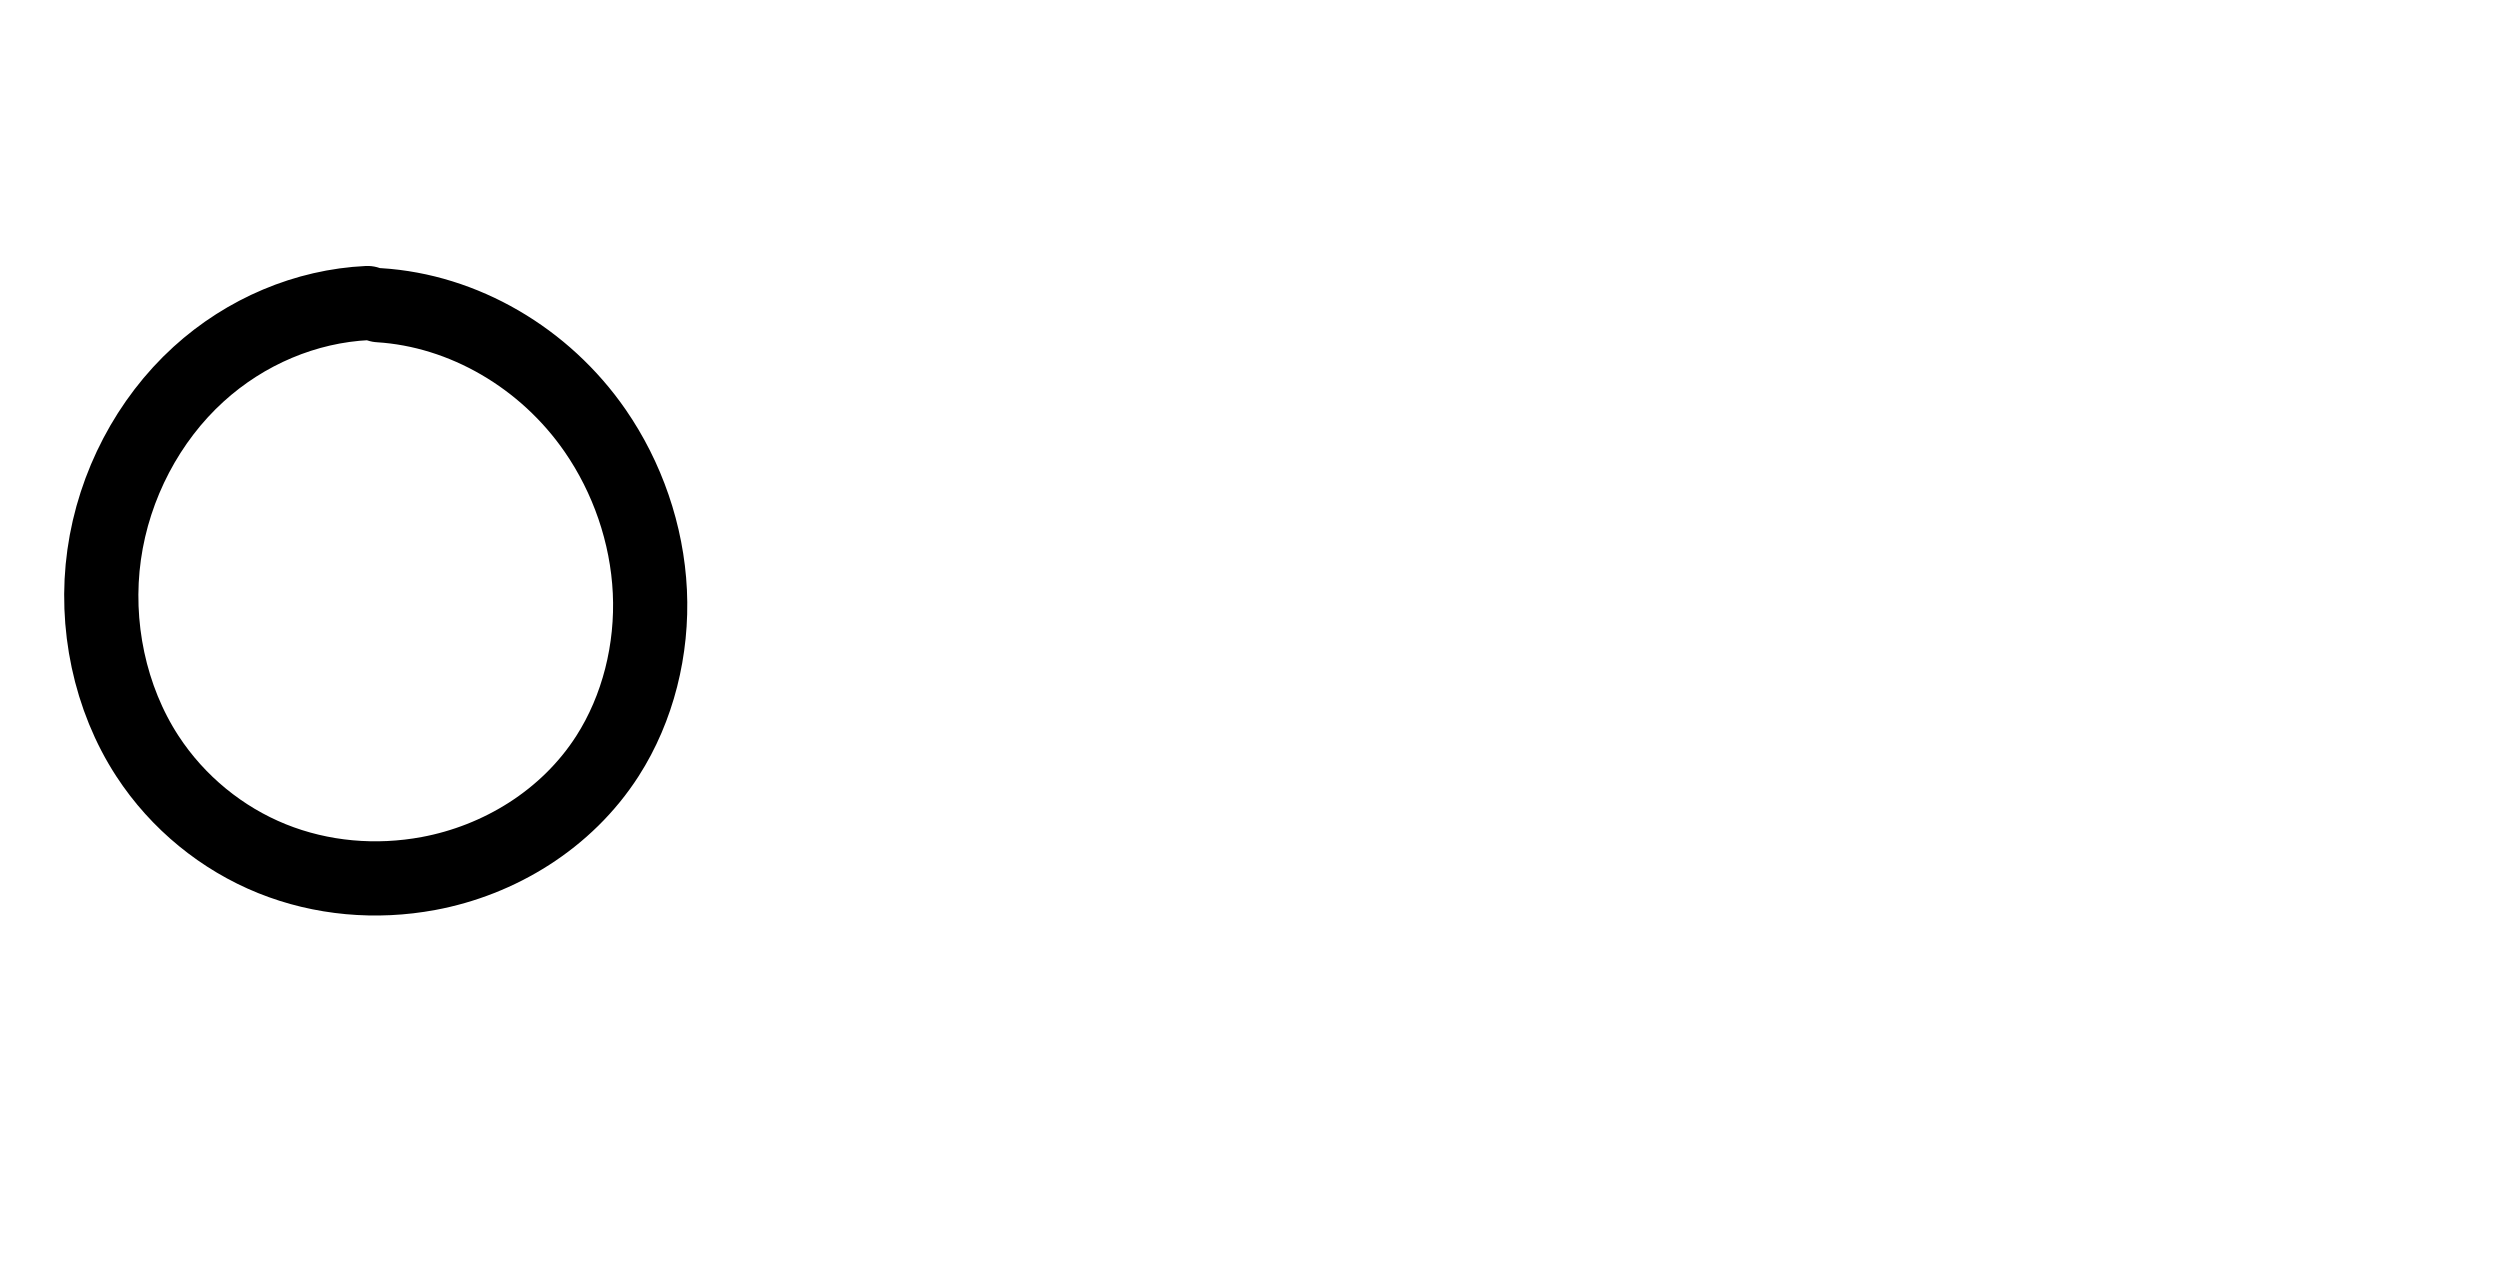 <?xml version="1.0" encoding="UTF-8" standalone="no"?>
<svg
   xmlns:dc="http://purl.org/dc/elements/1.1/"
   xmlns:cc="http://creativecommons.org/ns#"
   xmlns:rdf="http://www.w3.org/1999/02/22-rdf-syntax-ns#"
   xmlns:svg="http://www.w3.org/2000/svg"
   xmlns="http://www.w3.org/2000/svg"
   xmlns:sodipodi="http://sodipodi.sourceforge.net/DTD/sodipodi-0.dtd"
   xmlns:inkscape="http://www.inkscape.org/namespaces/inkscape"
   version="1.1"
   id="svg2992"
   height="2048"
   width="4000"
   inkscape:version="0.91pre2 r13516"
   sodipodi:docname="o.svg">
  <sodipodi:namedview
     pagecolor="#ffffff"
     bordercolor="#666666"
     borderopacity="1"
     objecttolerance="10"
     gridtolerance="10"
     guidetolerance="10"
     inkscape:pageopacity="0"
     inkscape:pageshadow="2"
     inkscape:window-width="1600"
     inkscape:window-height="853"
     id="namedview33"
     showgrid="true"
     showguides="true"
     inkscape:guide-bbox="true"
     inkscape:snap-grids="false"
     inkscape:zoom="0.23122392"
     inkscape:cx="1059.0403"
     inkscape:cy="1128.5803"
     inkscape:window-x="1598"
     inkscape:window-y="-3"
     inkscape:window-maximized="1"
     inkscape:current-layer="layer1-6">
    <inkscape:grid
       type="xygrid"
       id="grid4162" />
    <sodipodi:guide
       orientation="0,1"
       position="400,600"
       id="guide4164"
       inkscape:label=""
       inkscape:color="rgb(0,0,255)" />
    <sodipodi:guide
       orientation="0,1"
       position="-880,1600"
       id="guide4166" />
  </sodipodi:namedview>
  <defs
     id="defs5498" />
  <g
     transform="translate(5944.954,1347.694)"
     id="layer1">
    <g
       id="layer1-6"
       transform="translate(-14814.53,16.043)">
      <path
         inkscape:connector-curvature="0"
         id="path5416"
         d="m 9457.52,-878.854 c -98.419,4.649 -195.074,45.381 -270.359,113.933 -79.985,72.831 -135.301,177.086 -150.951,288.74 -15.65,111.654 8.974,229.7 69.155,322.089 48.785,74.893 119.807,132.097 199.268,164.181 79.461,32.084 166.998,39.328 250.606,23.766 113.035,-21.039 221.009,-86.183 286.284,-187.947 48.893,-76.225 72.249,-170.559 67.831,-263.135 -4.418,-92.576 -36.158,-182.992 -87.495,-257.323 -80.752,-116.92 -210.836,-192.481 -345.76,-200.839"
         style="fill:none;fill-rule:evenodd;stroke:#000000;stroke-width:118.724;stroke-linecap:round;stroke-linejoin:round;stroke-miterlimit:4;stroke-dasharray:none;stroke-opacity:1" />
    </g>
  </g>
</svg>
